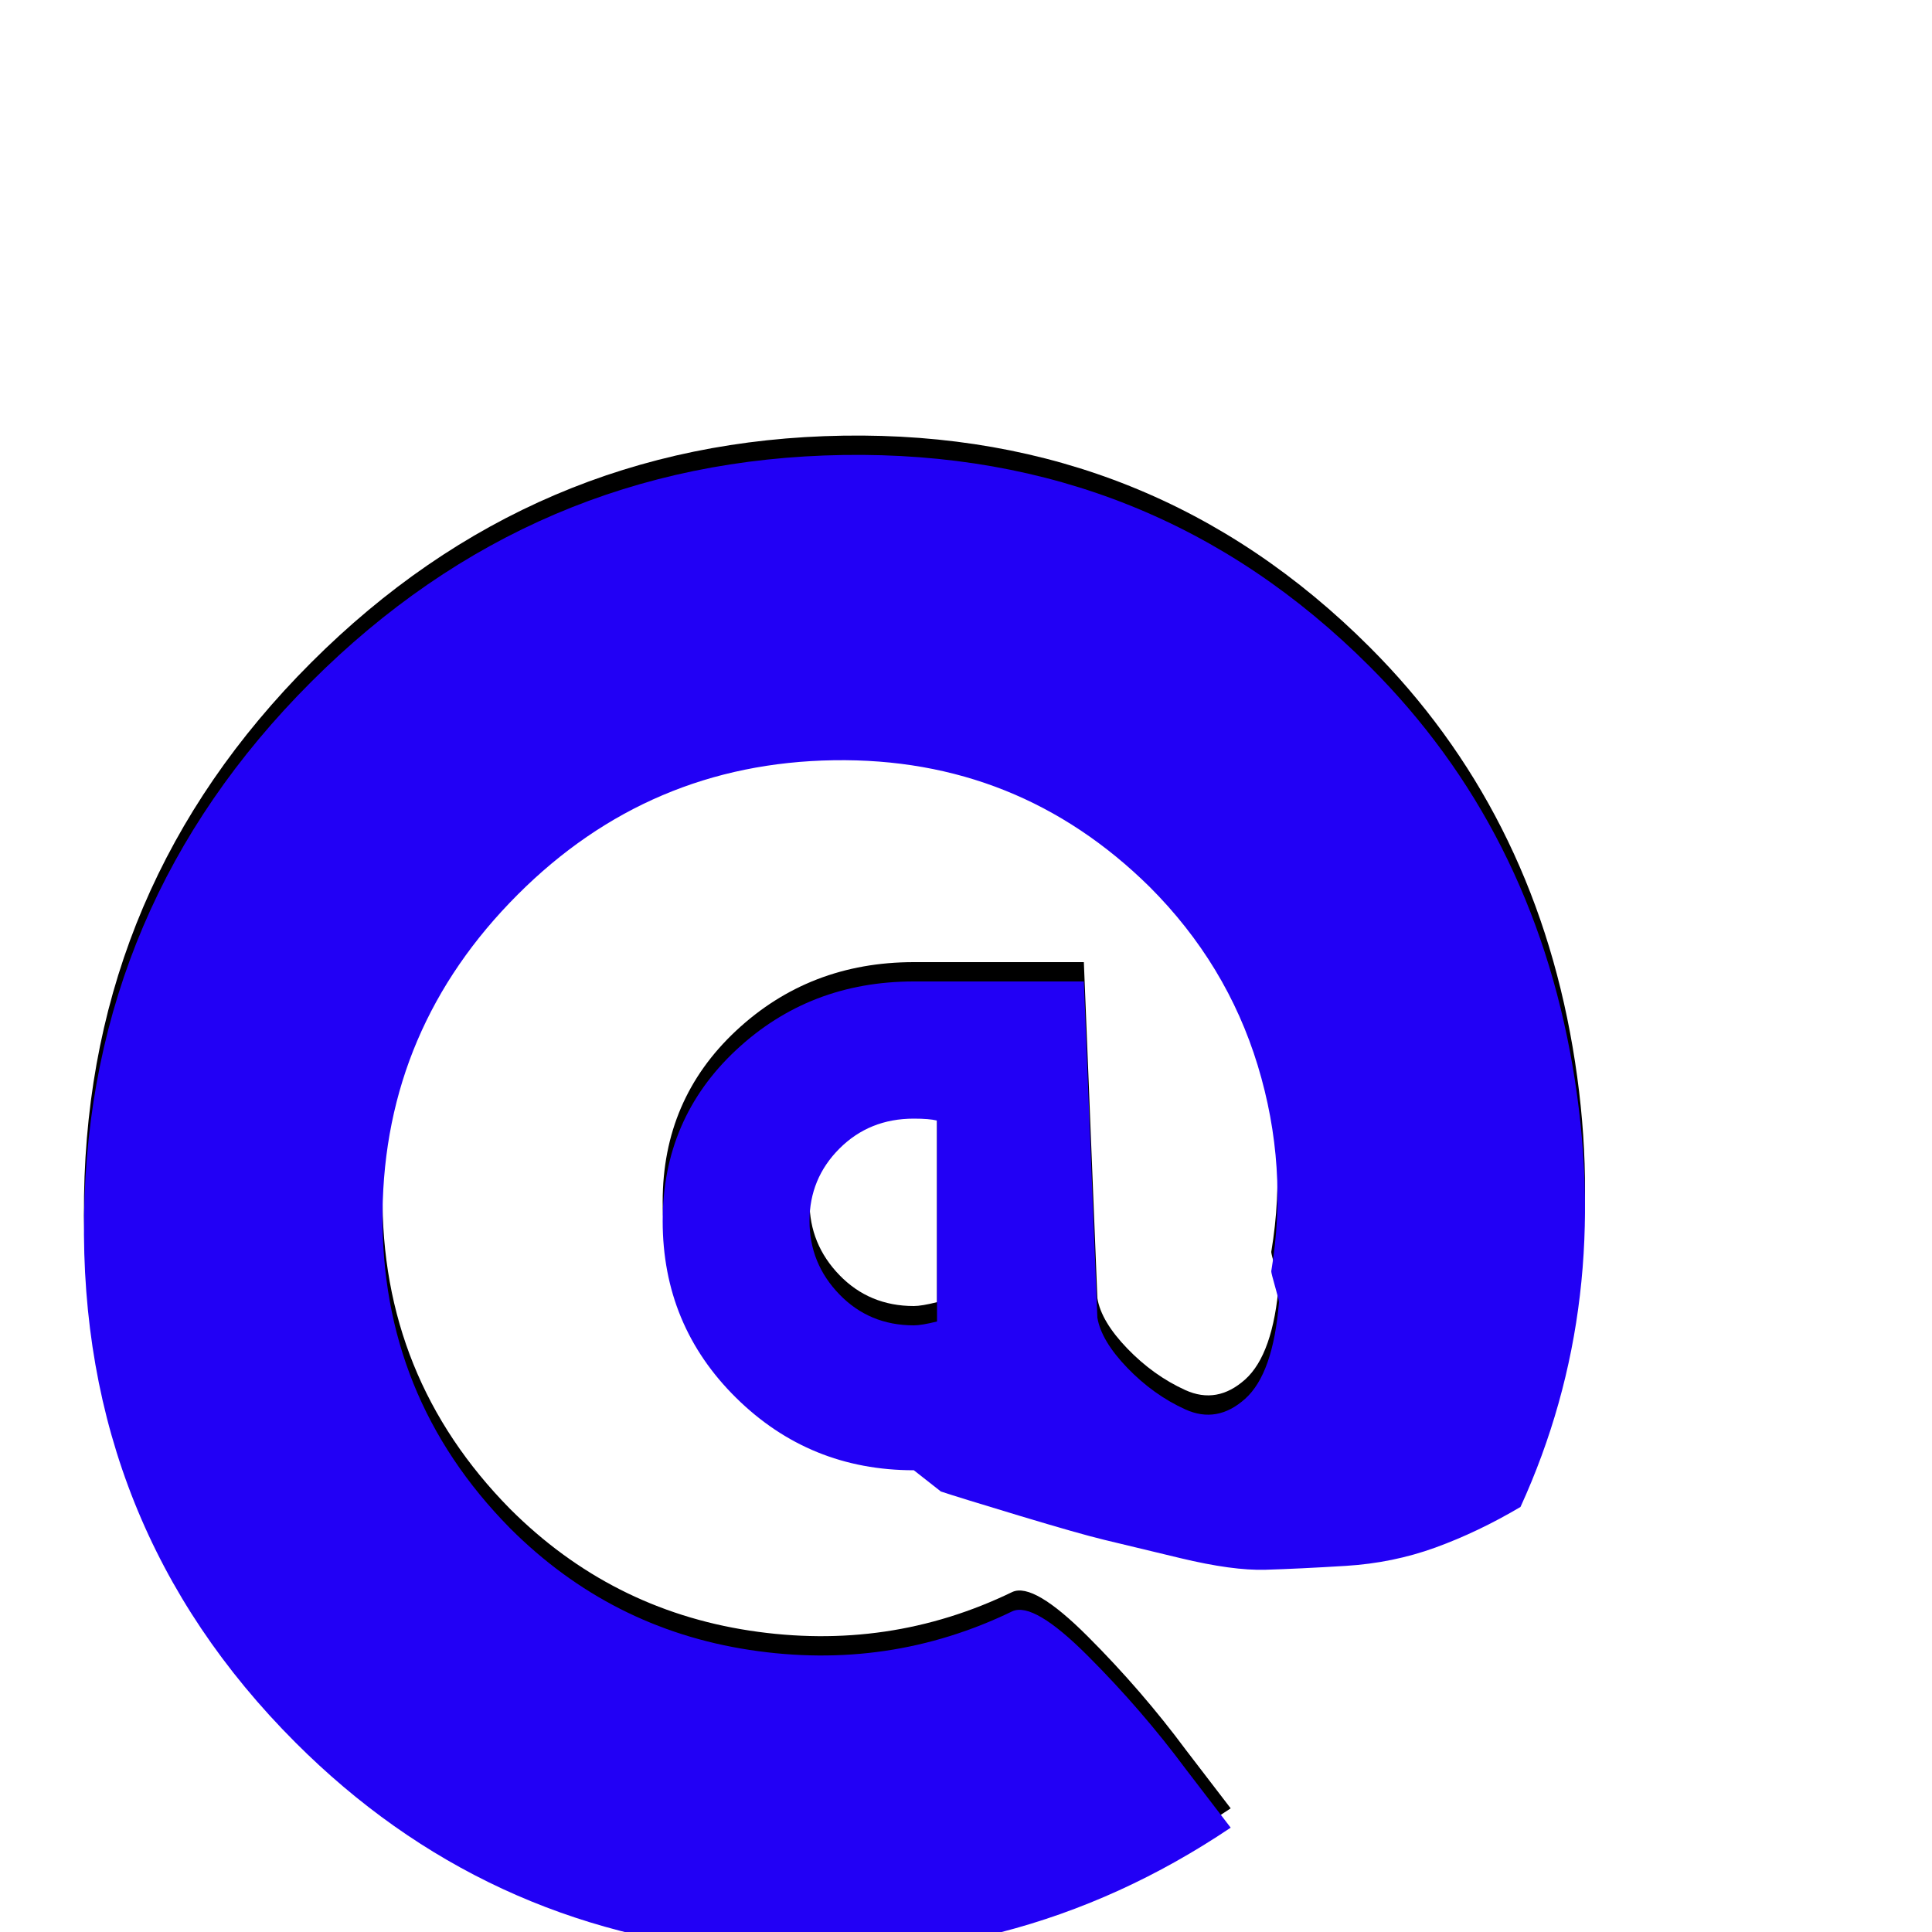<svg xmlns="http://www.w3.org/2000/svg" viewBox="0 -1000 1000 1000">
	<path fill="#000000" d="M524 -176ZM485 -430Q481 -431 473 -431Q450 -431 434.5 -415.5Q419 -400 419 -378Q419 -356 434.5 -340Q450 -324 473 -324Q477 -324 485 -326ZM561 -246ZM487 -238L473 -249Q419 -249 381 -286.5Q343 -324 343 -378Q343 -431 381 -466.5Q419 -502 473 -502H485H561L568 -328Q570 -316 583.5 -302Q597 -288 613.5 -280.5Q630 -273 644.5 -286Q659 -299 662 -336Q662 -337 660 -344Q658 -351 658 -352Q667 -406 651 -458.5Q635 -511 595 -551Q527 -618 431.5 -616.5Q336 -615 268 -547Q199 -478 198 -382.5Q197 -287 264 -219Q316 -167 388 -156Q460 -145 524 -176Q535 -181 563 -153Q591 -125 614 -94L637 -64Q524 12 387 0.5Q250 -11 153 -108Q41 -220 43.5 -381Q46 -542 161 -657Q276 -772 436.5 -774.5Q597 -777 709 -665Q793 -581 814 -458Q835 -335 787 -230Q765 -217 743 -209Q721 -201 696.5 -199.5Q672 -198 655 -197.5Q638 -197 611 -203.5Q584 -210 571.5 -213Q559 -216 527.5 -225.5Q496 -235 487 -238Z"/>
	<path fill="#2200f5" d="M524 -166ZM485 -420Q481 -421 473 -421Q450 -421 434.5 -405.5Q419 -390 419 -368Q419 -346 434.5 -330Q450 -314 473 -314Q477 -314 485 -316ZM561 -236ZM487 -228L473 -239Q419 -239 381 -276.5Q343 -314 343 -368Q343 -421 381 -456.5Q419 -492 473 -492H485H561L568 -318Q570 -306 583.5 -292Q597 -278 613.5 -270.5Q630 -263 644.5 -276Q659 -289 662 -326Q662 -327 660 -334Q658 -341 658 -342Q667 -396 651 -448.5Q635 -501 595 -541Q527 -608 431.5 -606.5Q336 -605 268 -537Q199 -468 198 -372.5Q197 -277 264 -209Q316 -157 388 -146Q460 -135 524 -166Q535 -171 563 -143Q591 -115 614 -84L637 -54Q524 22 387 10.5Q250 -1 153 -98Q41 -210 43.5 -371Q46 -532 161 -647Q276 -762 436.5 -764.5Q597 -767 709 -655Q793 -571 814 -448Q835 -325 787 -220Q765 -207 743 -199Q721 -191 696.5 -189.5Q672 -188 655 -187.5Q638 -187 611 -193.5Q584 -200 571.5 -203Q559 -206 527.5 -215.5Q496 -225 487 -228Z"/>
</svg>